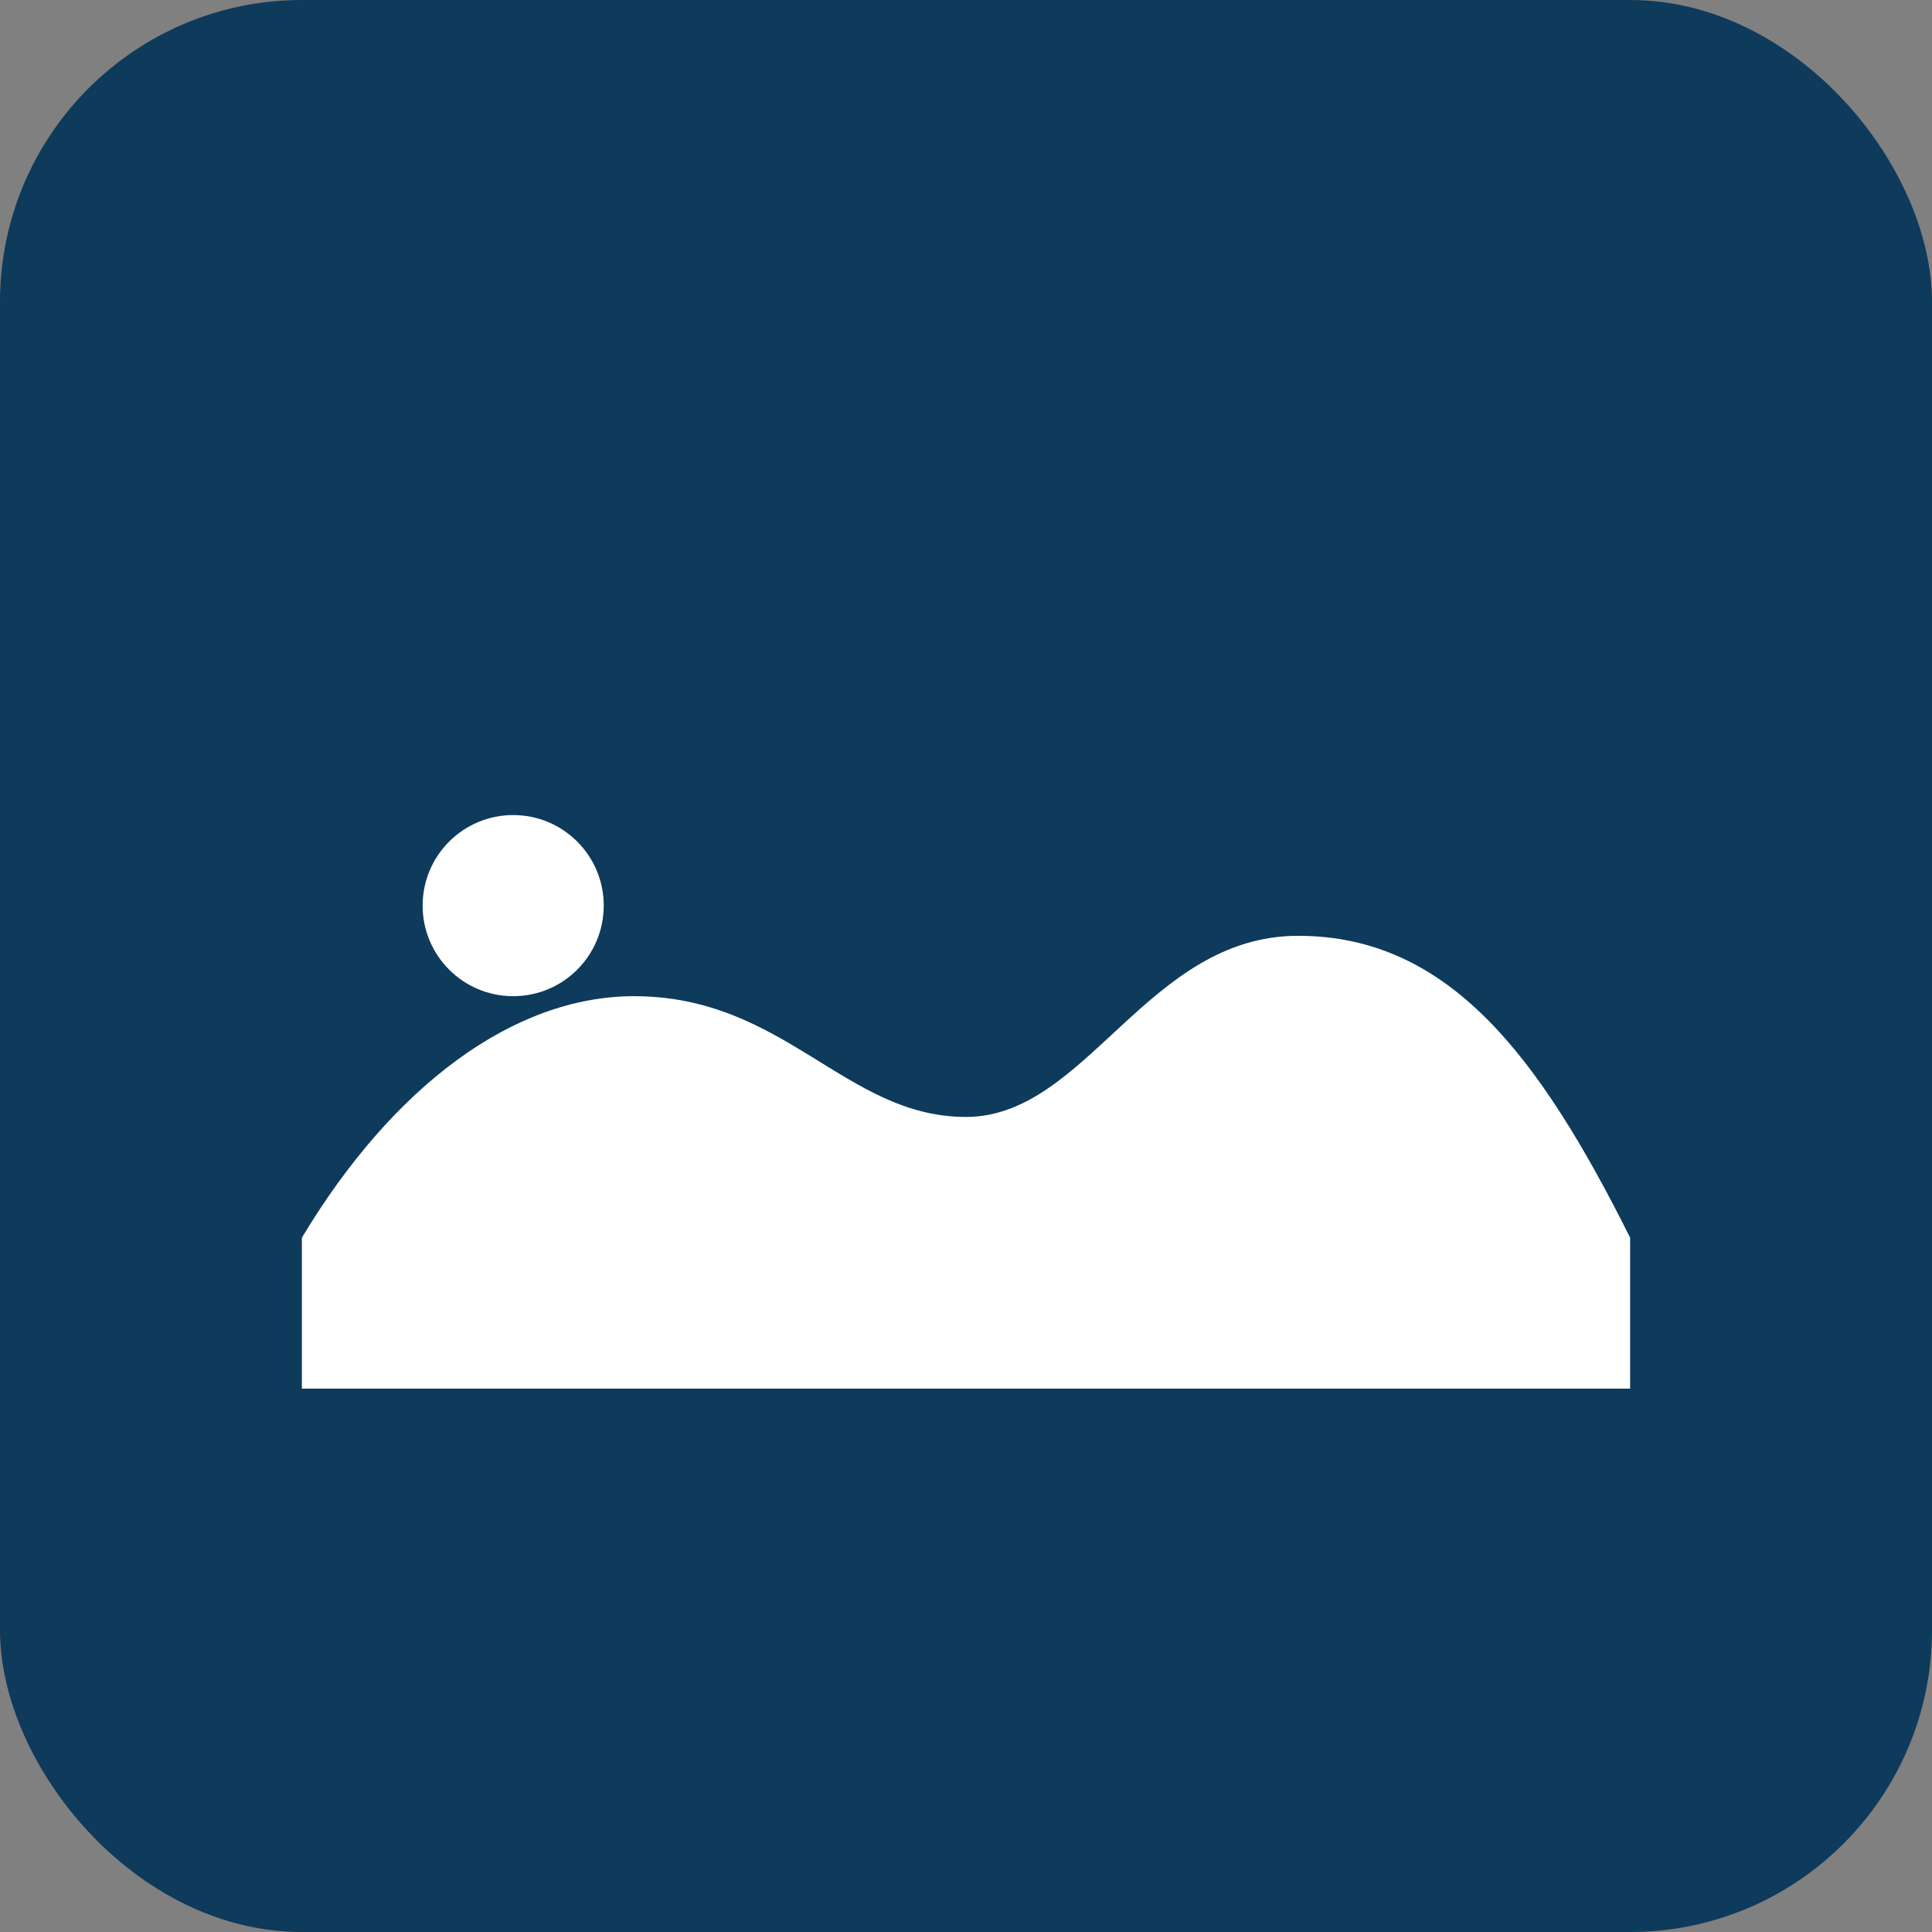 <svg xmlns="http://www.w3.org/2000/svg" viewBox="0 0 128 128">
  <rect x="0" y="0" width="128" height="128" fill="#808080" stroke="none"/>
  <rect width="128" height="128" rx="20" fill="#0E3A5B"/>
  <path d="M20 82c6-10 14-16 22-16 10 0 14 8 22 8s12-12 22-12c10 0 16 8 22 20v10H20z" fill="#fff"/>
  <circle cx="34" cy="60" r="6" fill="#fff"/>
</svg>